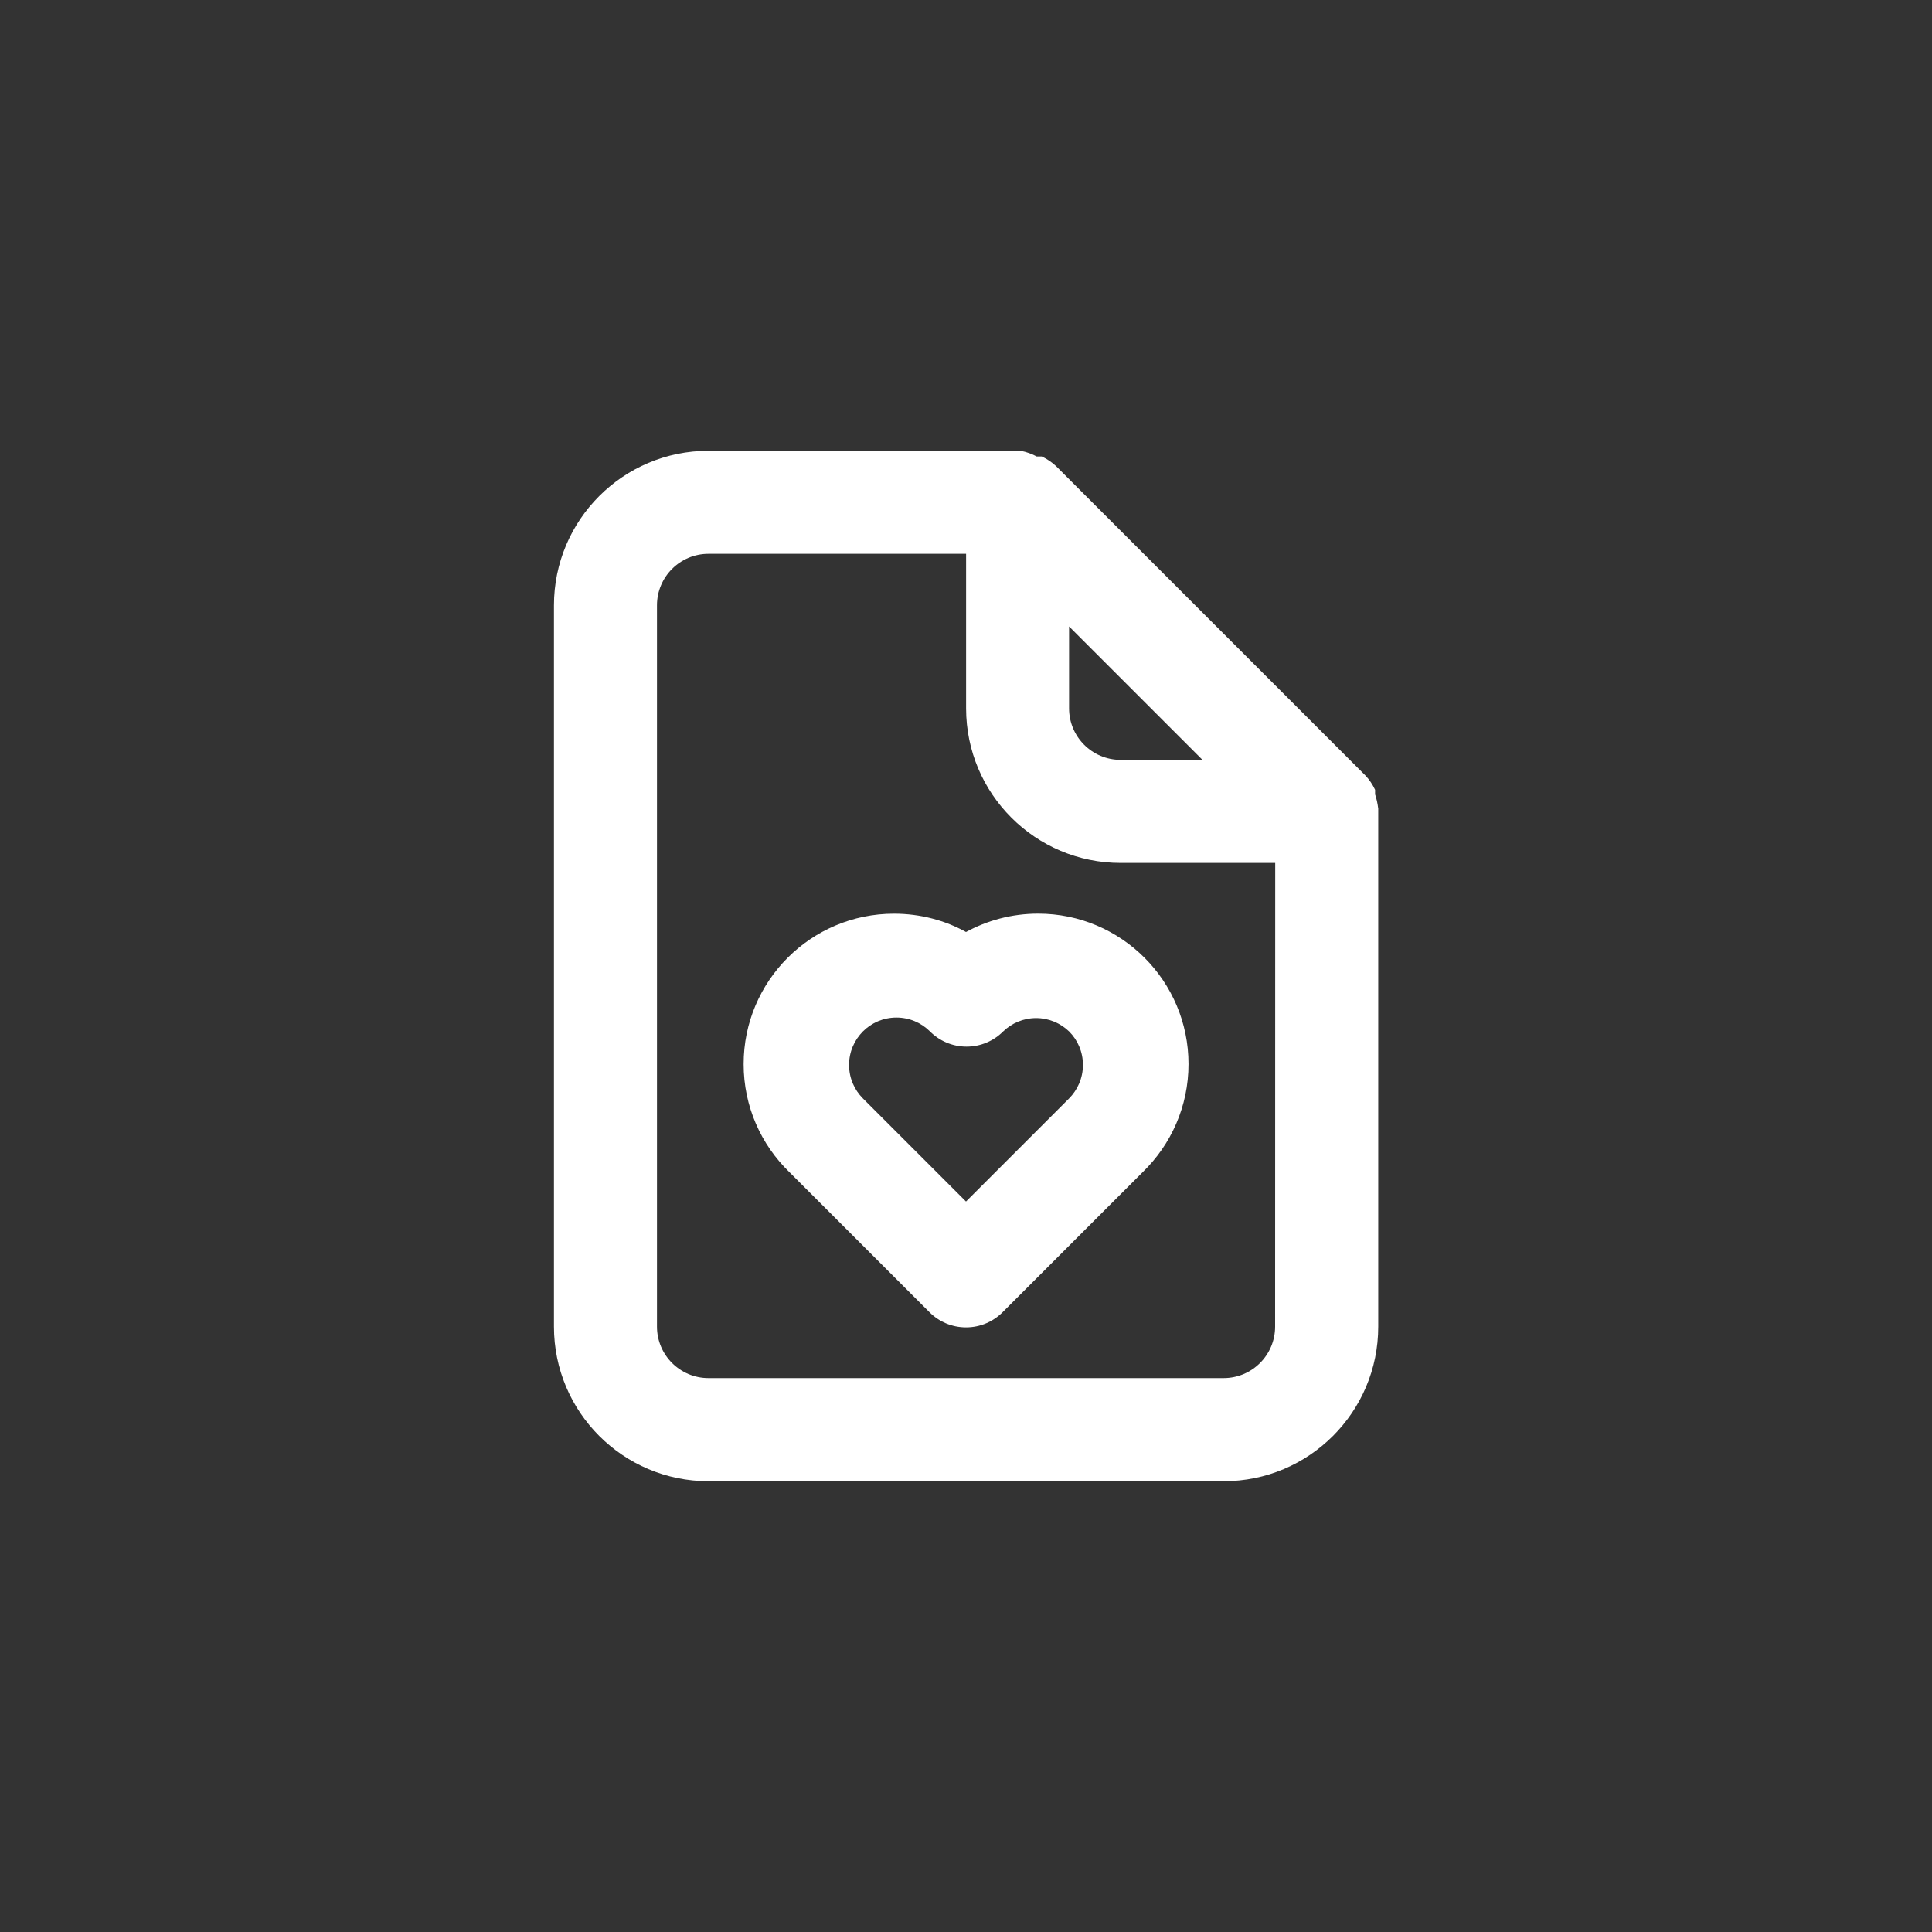 <!-- Generated by IcoMoon.io -->
<svg version="1.1" xmlns="http://www.w3.org/2000/svg" width="40" height="40" viewBox="0 0 40 40">
<rect x="0" y="0" width="40" height="40" fill="#333333" stroke="none"/>
<title>ul-file-heart</title>
<path fill="#fff" d="M28.534 16.736c-0.013-0.107-0.035-0.205-0.067-0.298l0.003 0.010v-0.096c-0.054-0.114-0.122-0.214-0.203-0.299l-6.399-6.399c-0.086-0.081-0.184-0.148-0.292-0.2l-0.007-0.003h-0.106c-0.095-0.052-0.206-0.093-0.323-0.116l-0.007-0.002h-6.464c-1.767 0-3.2 1.433-3.2 3.2v0 14.934c0 1.767 1.433 3.2 3.2 3.2v0h10.666c1.767 0 3.2-1.433 3.2-3.2v0-10.666s0 0 0-0.064zM22.134 12.97l2.762 2.762h-1.696c-0.589 0-1.066-0.478-1.066-1.066v0zM26.4 27.466c0 0.589-0.478 1.066-1.066 1.066v0h-10.666c-0.589 0-1.066-0.478-1.066-1.066v0-14.934c0-0.589 0.478-1.066 1.066-1.066v0h5.334v3.2c0 1.767 1.433 3.2 3.2 3.2v0h3.2zM20 19.296c-0.43-0.239-0.943-0.379-1.49-0.379-1.72 0-3.114 1.394-3.114 3.114 0 0.877 0.362 1.669 0.945 2.234l2.902 2.902c0.194 0.195 0.462 0.315 0.758 0.315s0.564-0.121 0.758-0.315l2.902-2.902c0.583-0.566 0.946-1.358 0.946-2.235 0-1.72-1.394-3.114-3.114-3.114-0.546 0-1.059 0.141-1.506 0.387l0.016-0.008zM22.134 21.354c0.178 0.178 0.287 0.422 0.287 0.694s-0.11 0.516-0.287 0.694l-2.134 2.134-2.134-2.134c-0.178-0.178-0.287-0.422-0.287-0.694s0.11-0.516 0.287-0.694v0c0.178-0.178 0.422-0.287 0.694-0.287s0.516 0.11 0.694 0.287v0c0.194 0.195 0.462 0.315 0.758 0.315s0.564-0.121 0.758-0.315v0c0.177-0.171 0.418-0.276 0.682-0.276s0.506 0.106 0.683 0.277v0z"></path>
</svg>
